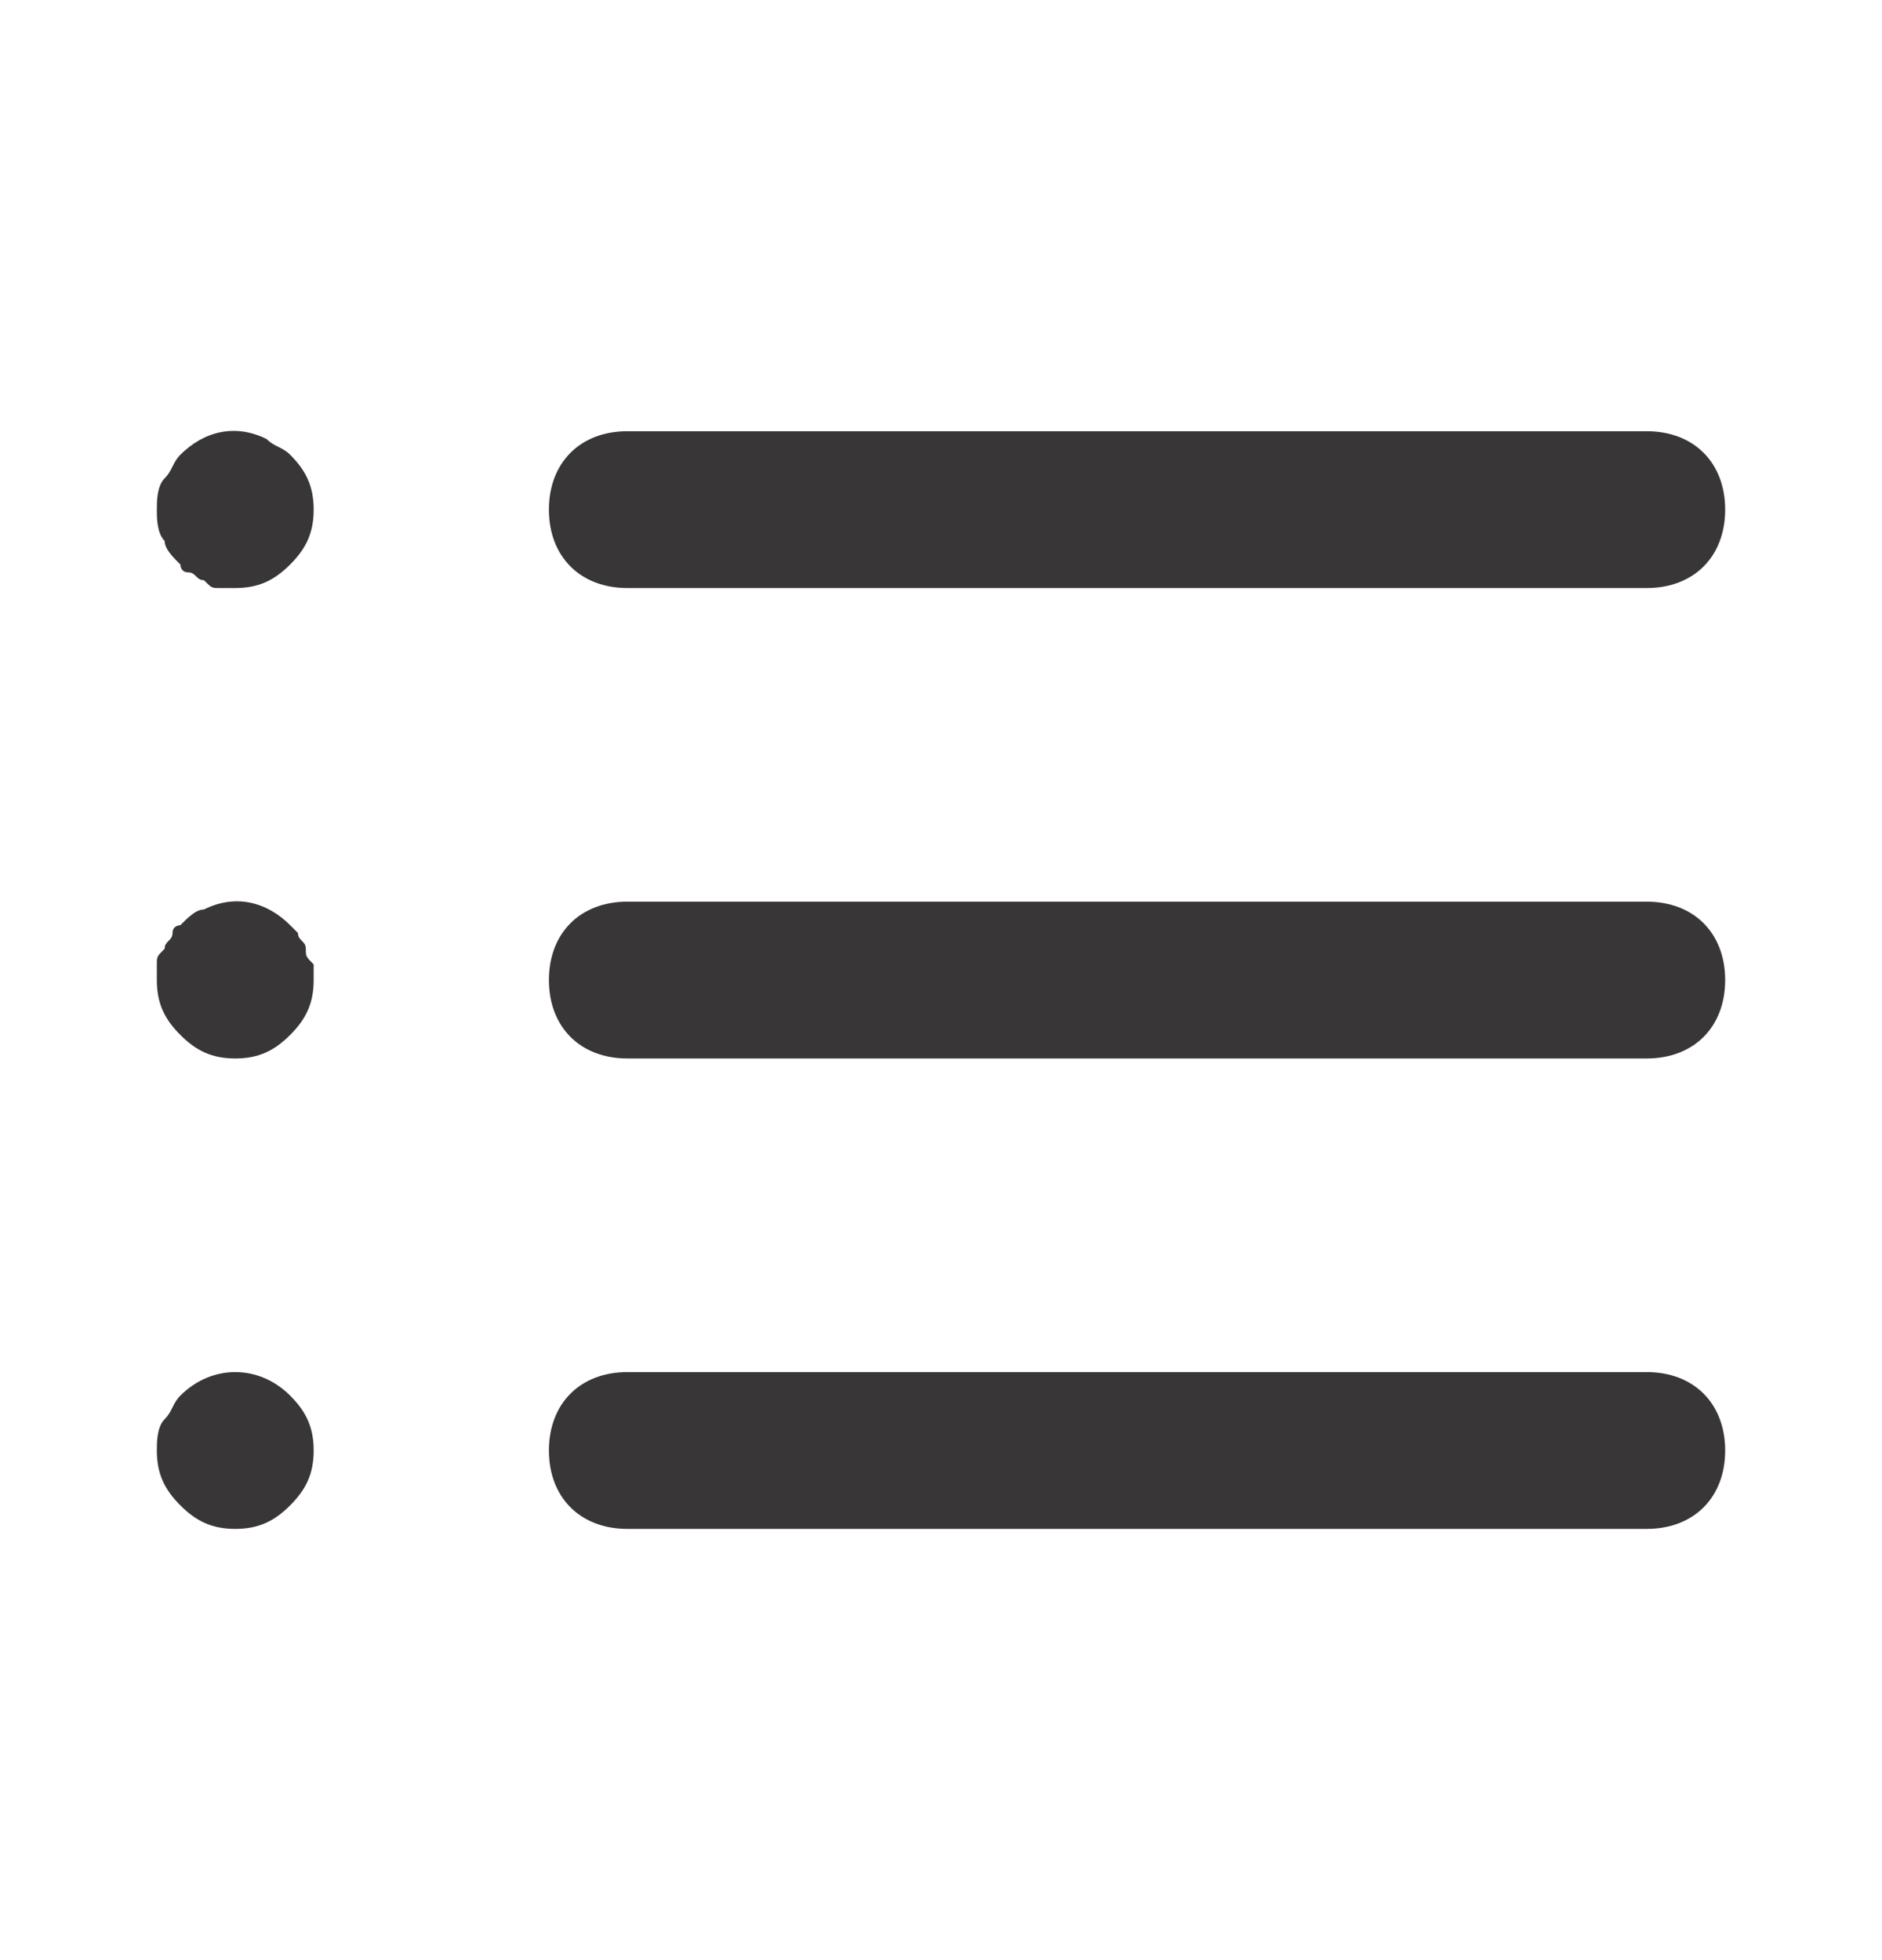 <svg width="24" height="25" viewBox="0 0 24 25" fill="none"
  xmlns="http://www.w3.org/2000/svg">
  <path d="M21 7.5H8C7.4 7.5 7 7.1 7 6.5C7 5.9 7.4 5.5 8 5.5H21C21.6 5.5 22 5.9 22 6.5C22 7.1 21.6 7.5 21 7.5Z" fill="#383636"/>
  <path d="M21 13.5H8C7.4 13.5 7 13.1 7 12.5C7 11.9 7.4 11.5 8 11.5H21C21.6 11.5 22 11.9 22 12.5C22 13.1 21.6 13.5 21 13.5Z" fill="#383636"/>
  <path d="M21 19.5H8C7.4 19.5 7 19.1 7 18.5C7 17.9 7.4 17.5 8 17.5H21C21.6 17.5 22 17.9 22 18.5C22 19.1 21.6 19.5 21 19.5Z" fill="#383636"/>
  <path d="M3 7.5C2.9 7.5 2.9 7.5 2.8 7.5C2.7 7.5 2.7 7.5 2.6 7.4C2.5 7.4 2.5 7.3 2.4 7.3C2.3 7.3 2.3 7.2 2.3 7.2C2.2 7.1 2.1 7 2.1 6.9C2 6.8 2 6.6 2 6.5C2 6.4 2 6.2 2.1 6.1C2.2 6 2.2 5.9 2.3 5.8C2.6 5.5 3 5.4 3.4 5.6C3.5 5.7 3.6 5.7 3.7 5.8C3.9 6 4 6.2 4 6.5C4 6.8 3.9 7 3.7 7.2C3.5 7.4 3.3 7.5 3 7.5Z" fill="#383636"/>
  <path d="M3 13.5C2.7 13.5 2.5 13.4 2.3 13.2C2.1 13 2 12.8 2 12.5C2 12.4 2 12.4 2 12.3C2 12.2 2 12.2 2.1 12.1C2.1 12 2.2 12 2.2 11.9C2.2 11.8 2.3 11.8 2.3 11.8C2.4 11.7 2.5 11.6 2.6 11.6C3 11.4 3.4 11.5 3.7 11.8L3.8 11.9C3.8 12 3.9 12 3.9 12.1C3.9 12.2 3.9 12.2 4 12.3C4 12.4 4 12.4 4 12.5C4 12.8 3.9 13 3.7 13.2C3.5 13.4 3.3 13.5 3 13.5Z" fill="#383636"/>
  <path d="M3 19.5C2.7 19.5 2.5 19.4 2.3 19.2C2.1 19 2 18.8 2 18.5C2 18.4 2 18.2 2.1 18.1C2.2 18 2.2 17.9 2.3 17.8C2.7 17.4 3.3 17.4 3.7 17.8C3.9 18 4 18.2 4 18.5C4 18.8 3.9 19 3.7 19.2C3.5 19.4 3.3 19.5 3 19.5Z" fill="#383636"/>
</svg>
  